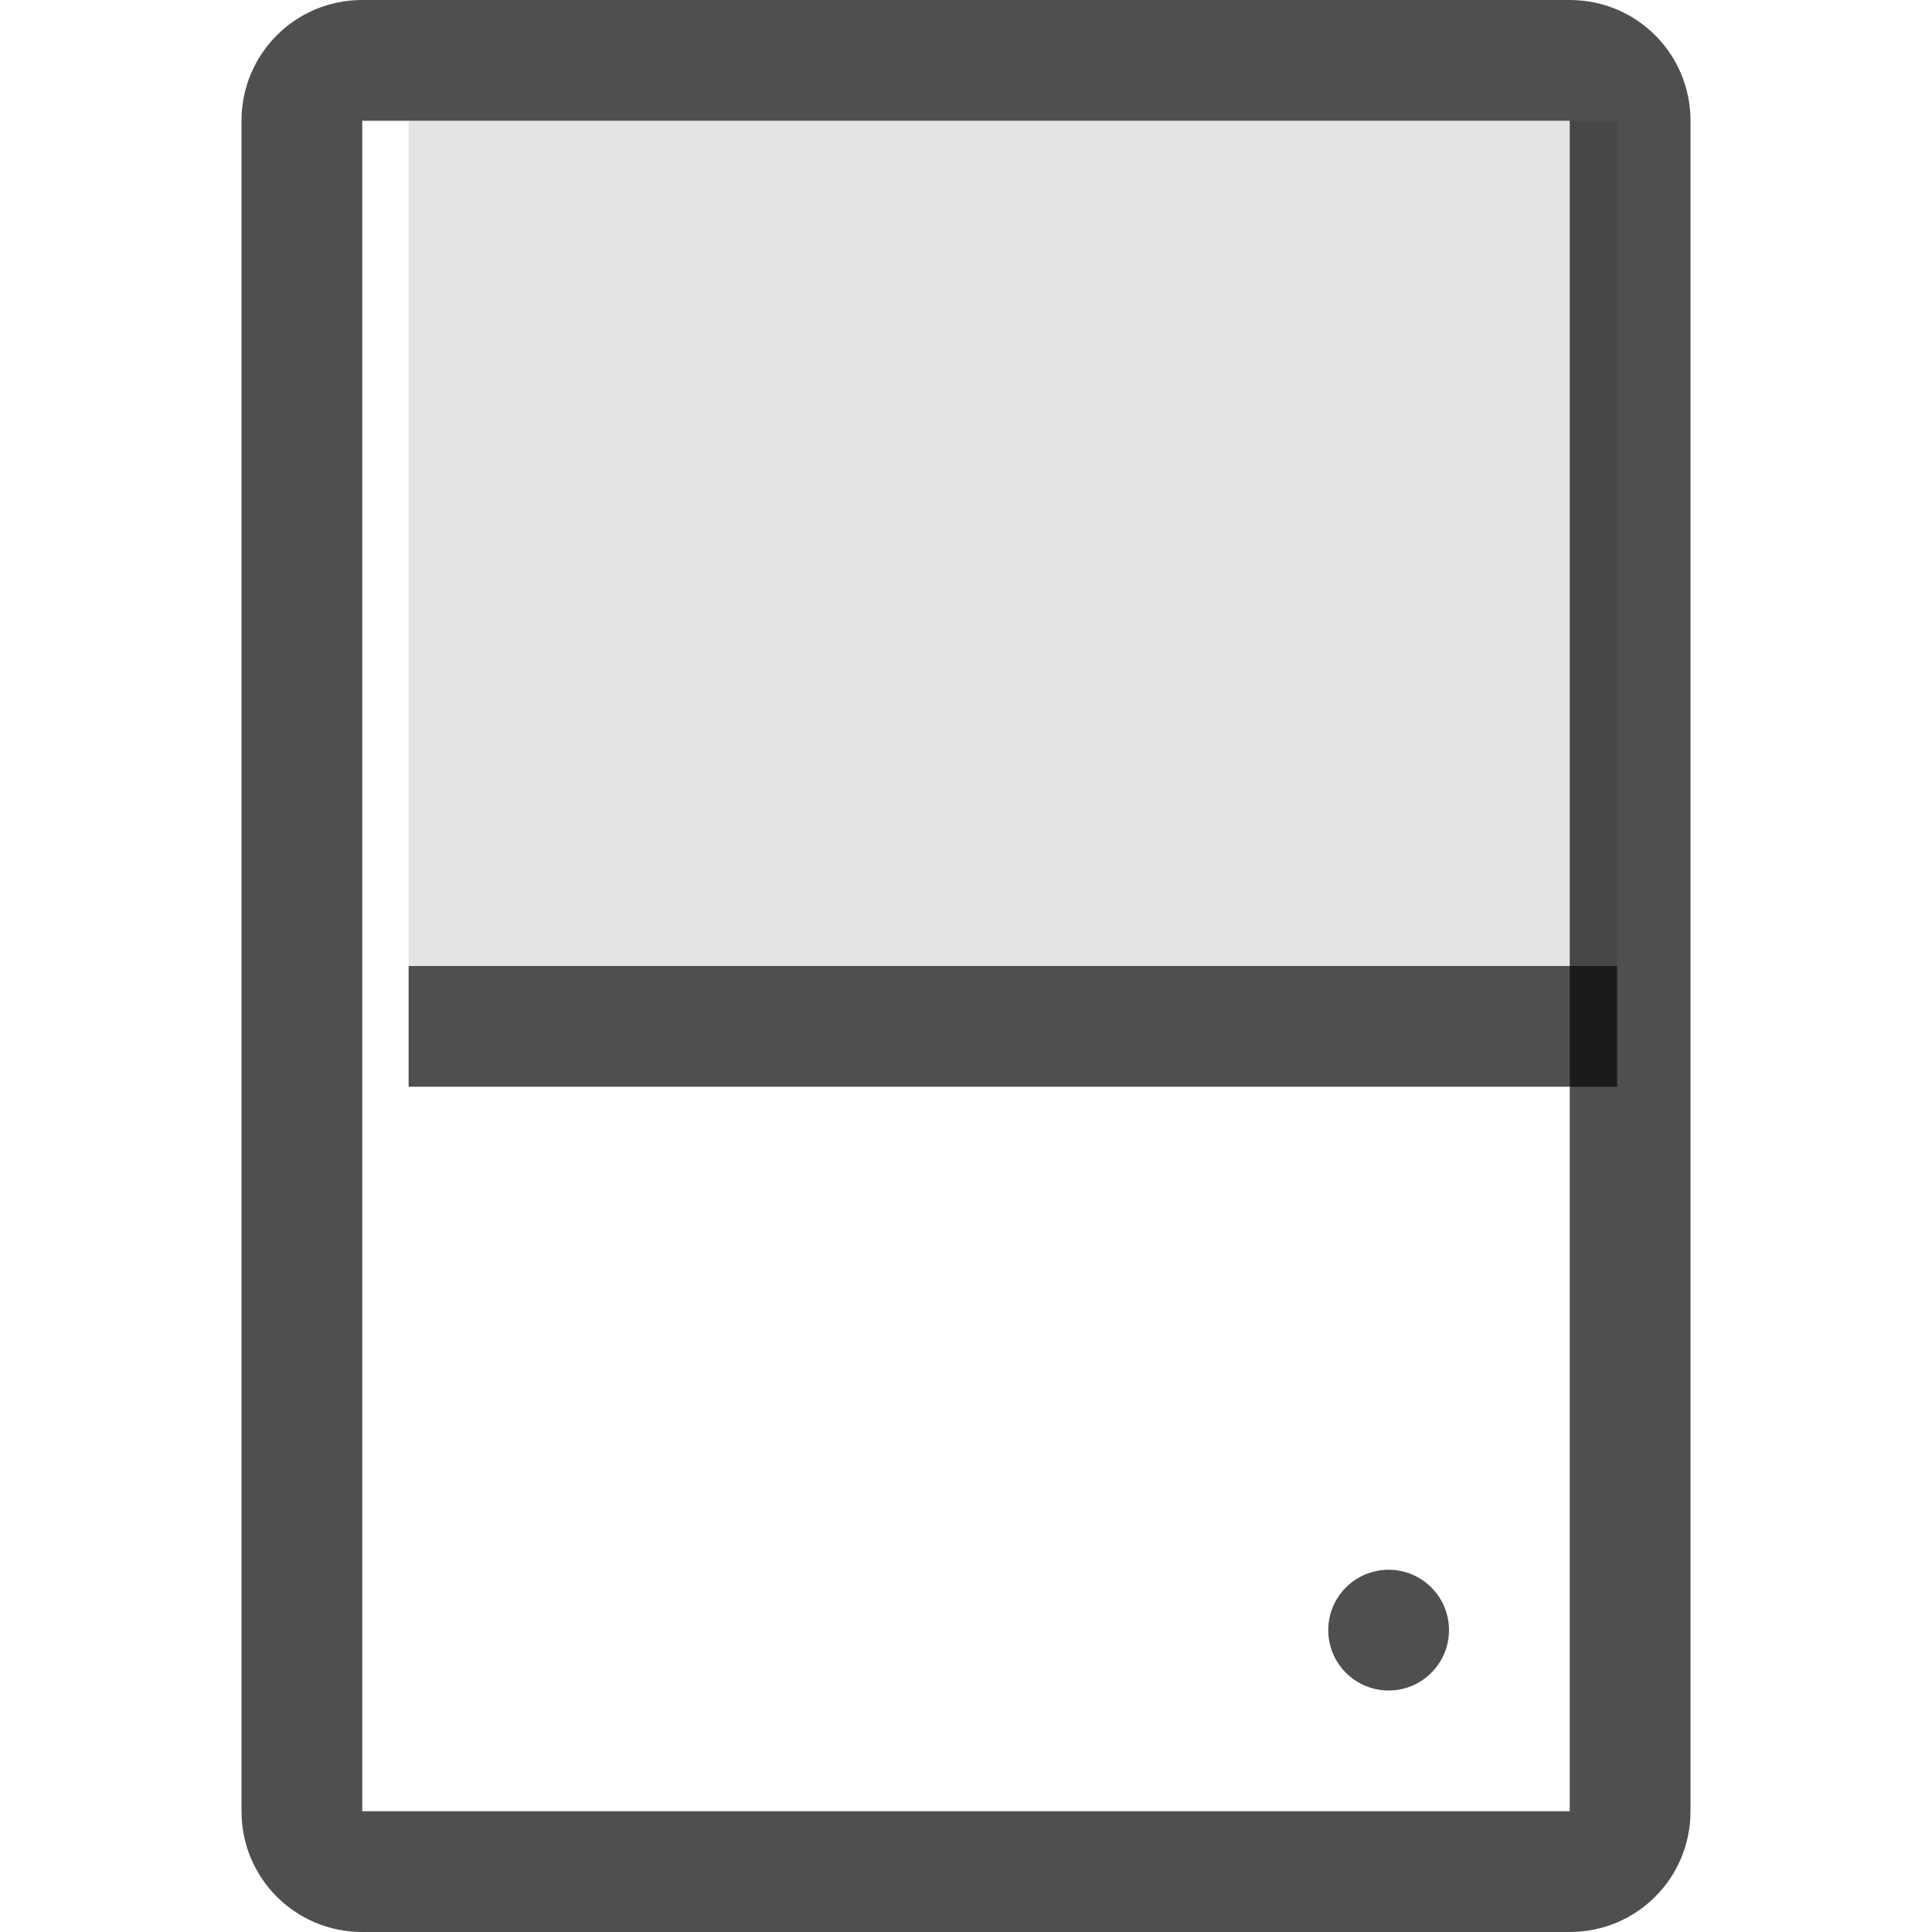 <svg xmlns="http://www.w3.org/2000/svg" width="16" height="16">
    <rect width="6" height="1" x="1238" y="48.003" fill="#050505" color="#000" opacity=".7" overflow="visible" rx="0" ry="0" transform="matrix(1.668 0 0 1 -2061.6 -40.003)"/>
    <path fill="#050505" fill-opacity=".7" d="M3 0c-.554 0-1 .446-1 1v14c0 .554.446 1 1 1h10c.554 0 1-.446 1-1V1c0-.554-.446-1-1-1H3zm0 1h10v14H3V1z" style="paint-order:stroke fill markers"/>
    <circle cx="11.5" cy="13.5" r=".5" fill="#050505" fill-opacity=".7" style="paint-order:stroke fill markers"/>
    <g opacity=".15">
        <rect width="6" height="1" x="1238" y="48.003" fill="#050505" color="#000" opacity=".7" overflow="visible" rx="0" ry="0" transform="matrix(1.668 0 0 7 -2061.6 -335.02)"/>
    </g>
</svg>
